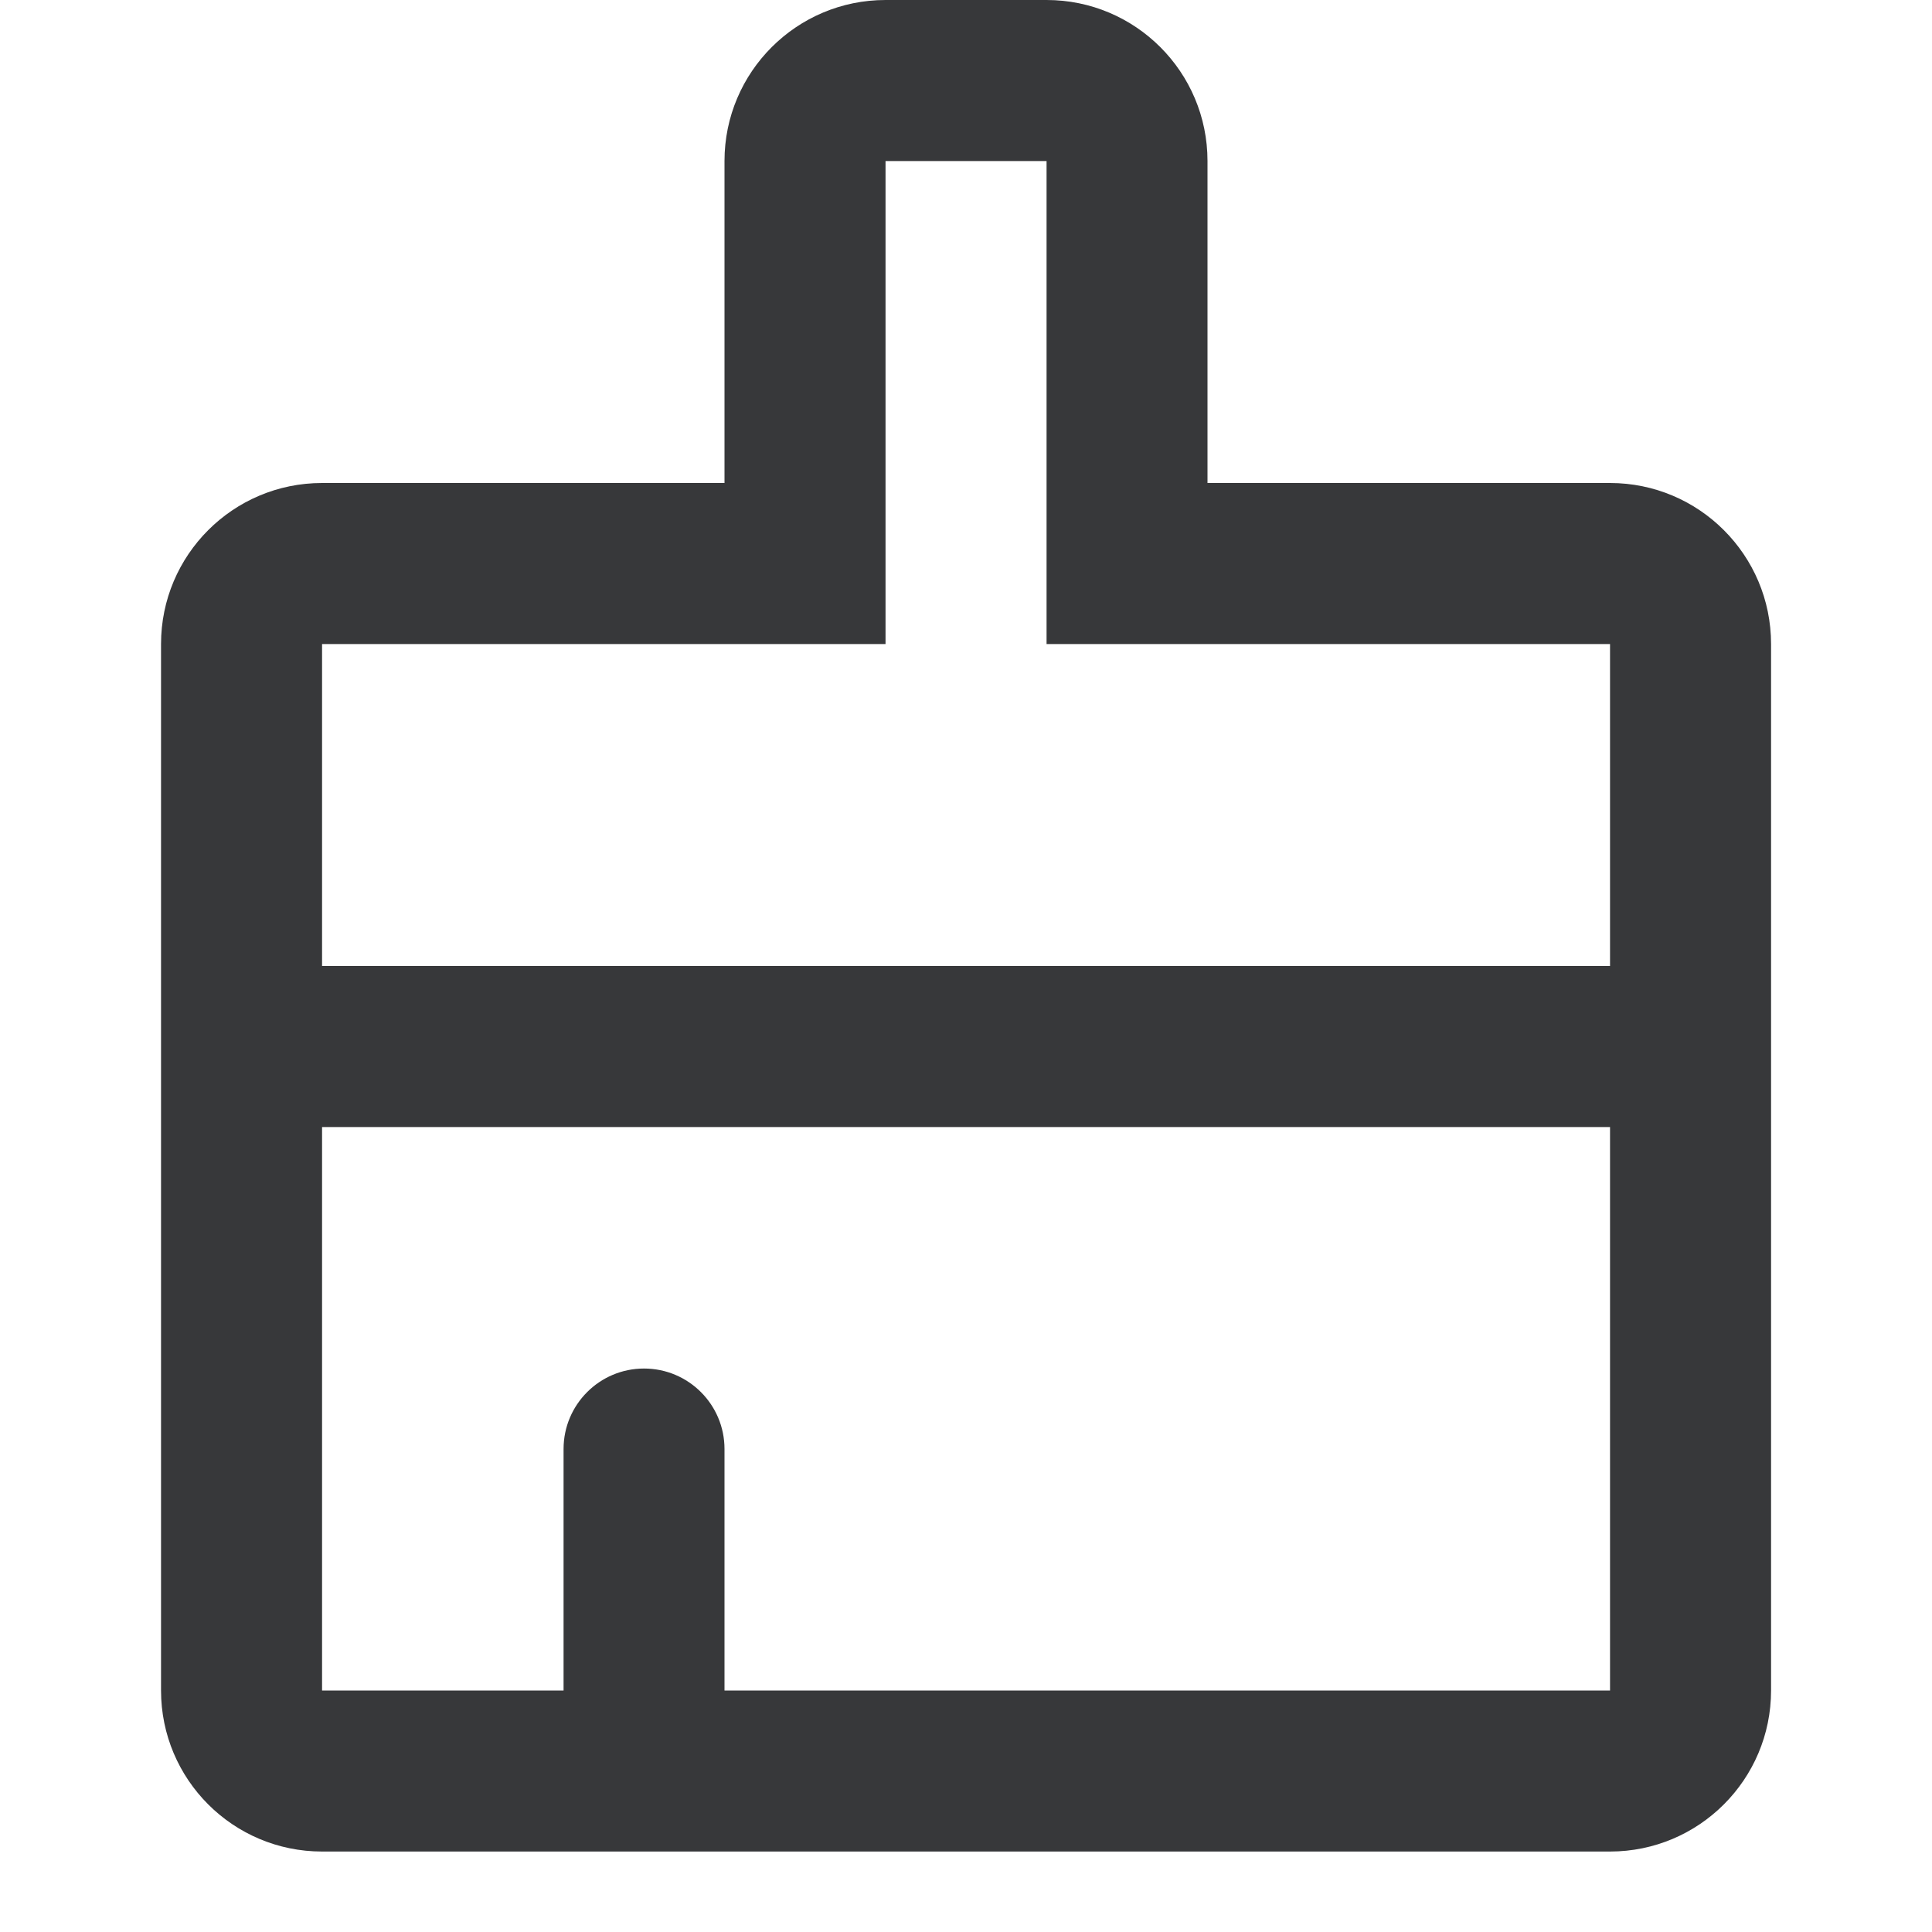 <svg xmlns="http://www.w3.org/2000/svg" width="20" height="20" viewBox="0 0 20 20" fill="none">
<path d="M7.5 1.667V5L3.334 5C2.413 5 1.667 5.746 1.667 6.667V17.5C1.667 18.421 2.413 19.167 3.334 19.167H16.667C17.587 19.167 18.334 18.421 18.334 17.5V6.667C18.334 5.746 17.587 5 16.667 5L12.5 5V1.667C12.5 0.746 11.754 0 10.834 0H9.167C8.247 0 7.5 0.746 7.5 1.667ZM10.834 1.667V6.667H16.667V10H3.334V6.667H9.167V1.667H10.834ZM3.334 11.667H16.667V17.5H7.5V15C7.5 14.54 7.127 14.167 6.667 14.167C6.207 14.167 5.834 14.54 5.834 15V17.5H3.334L3.334 11.667Z"  fill="#060709" fill-opacity="0.8"/>
</svg>
